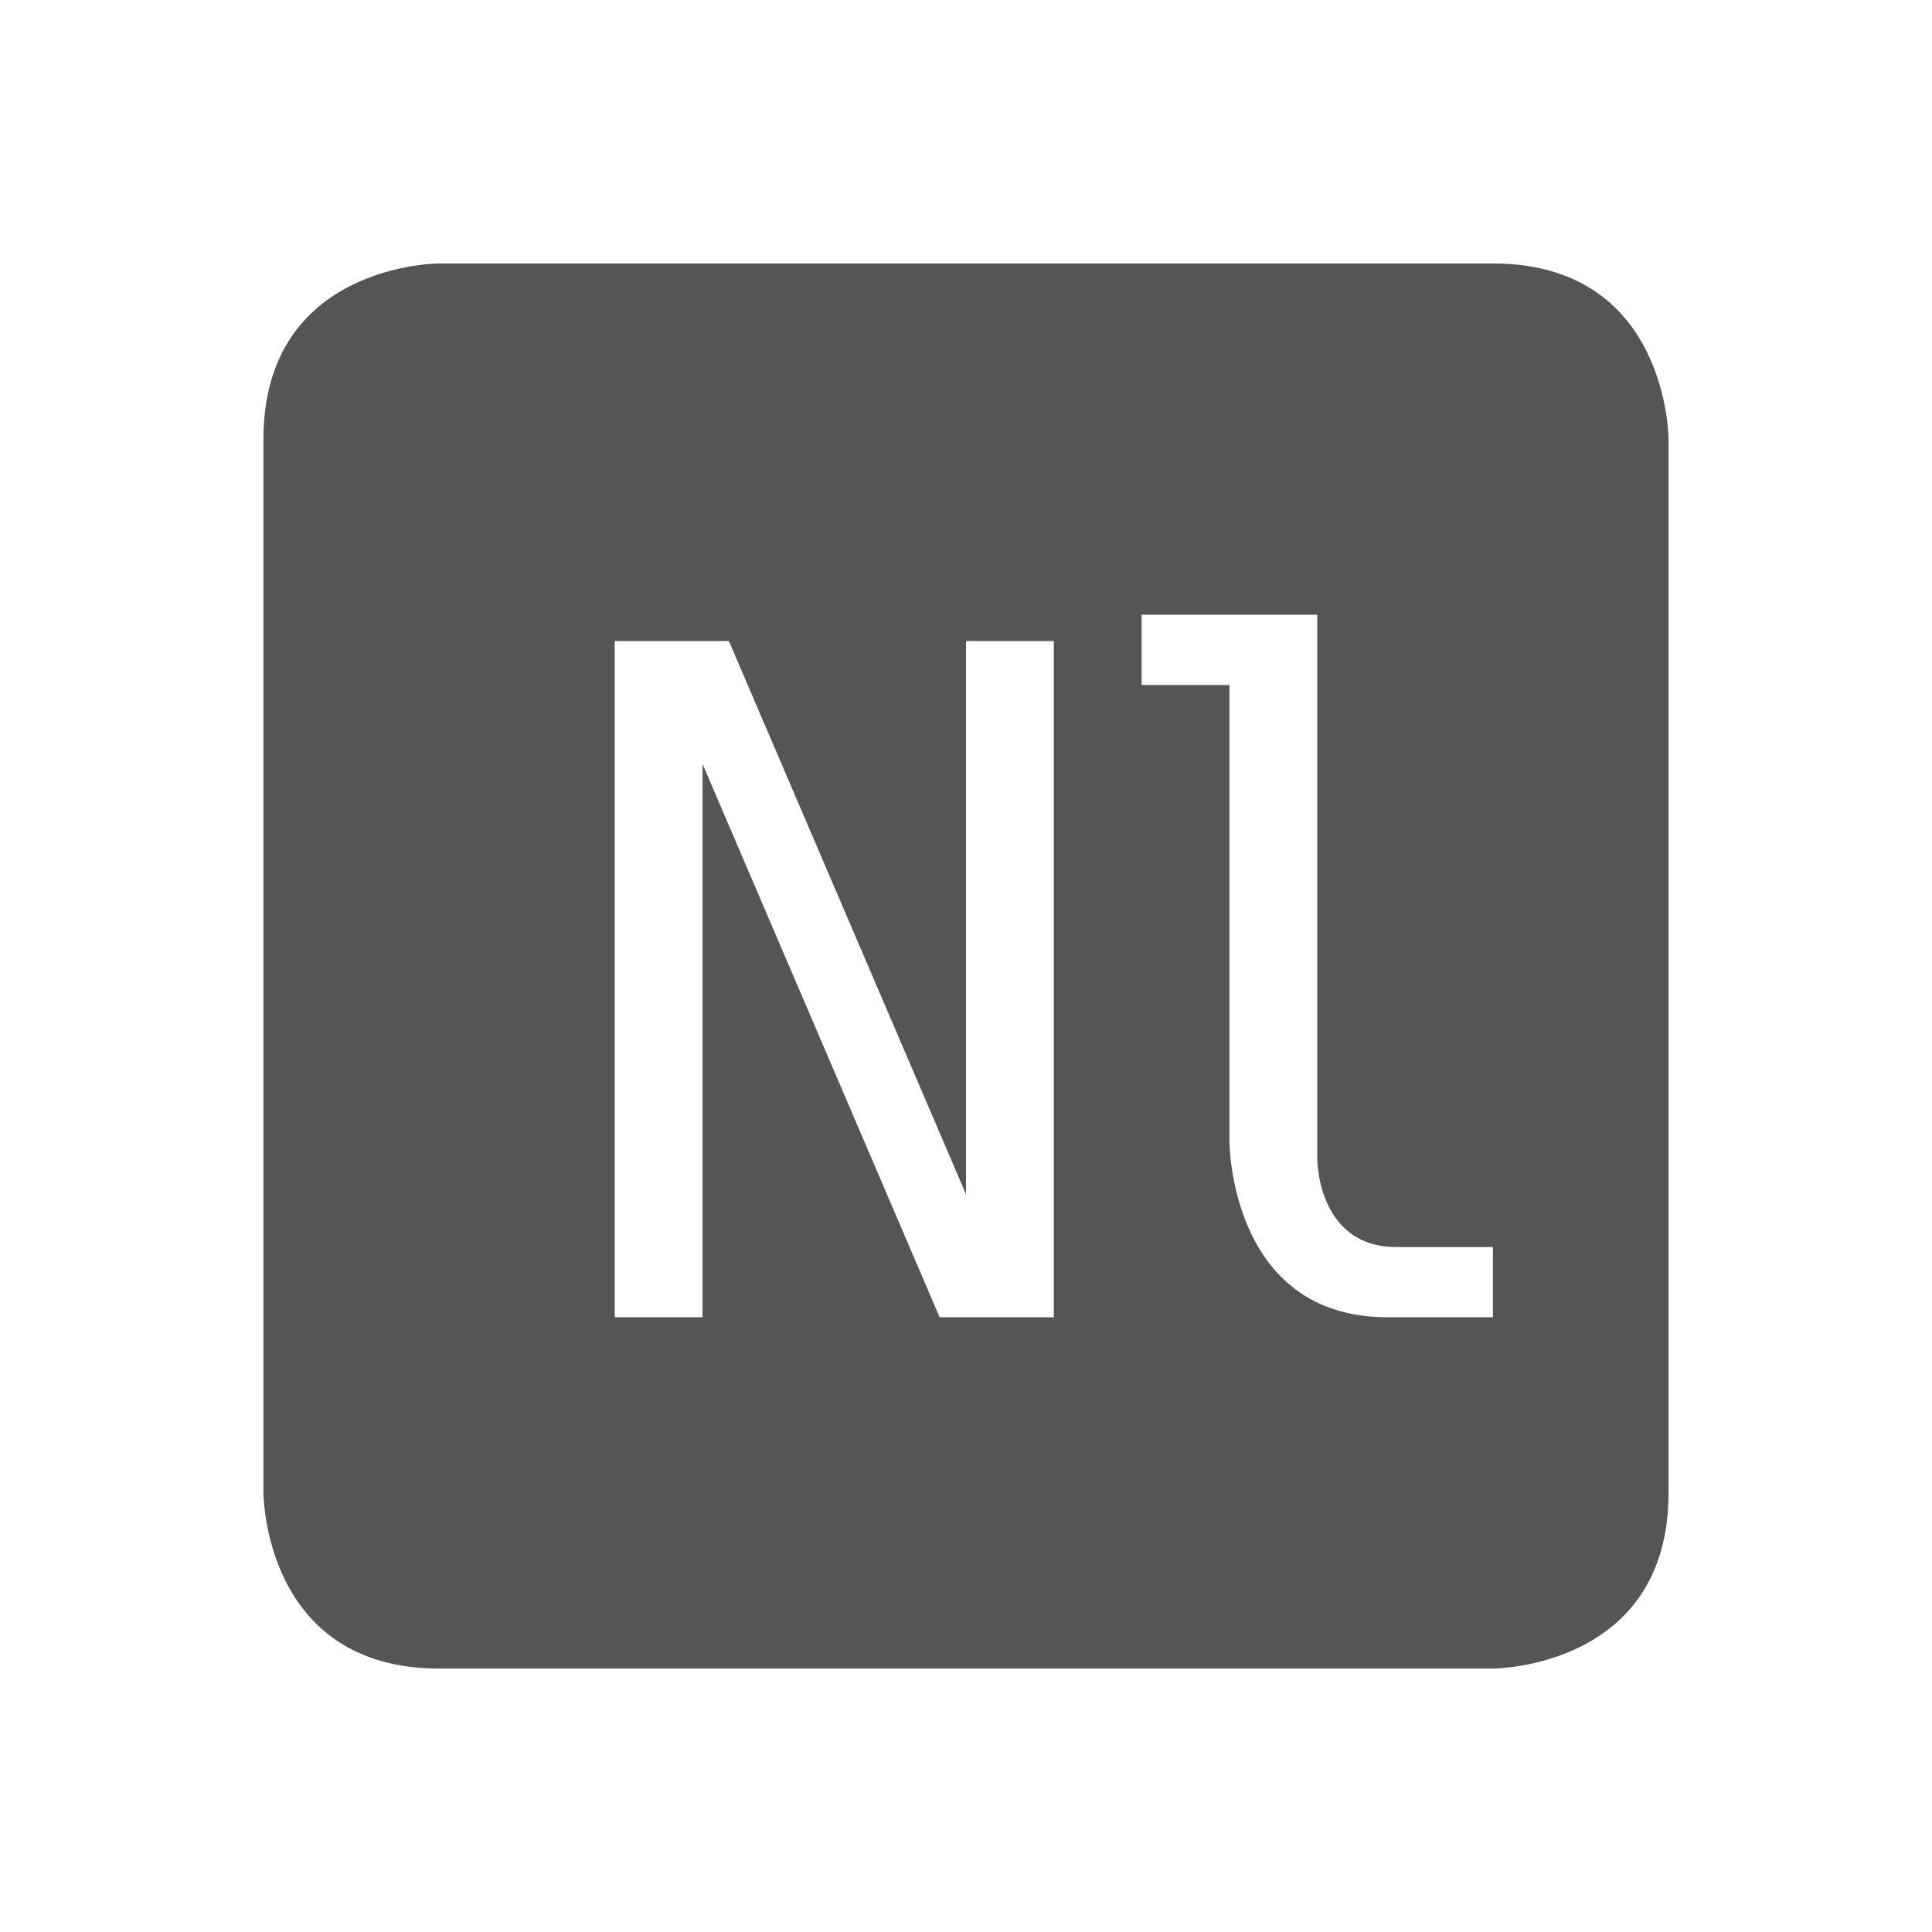<svg viewBox="1 1 22 22"><path d="m6 4s-2 0-2 2v12s0 2 2 2h12s2 0 2-2v-12s0-2-2-2zm8 4h2v6.2s0 1 .9 1h1.1v.8h-1.2c-1.8 0-1.8-2-1.8-2v-5.2h-1zm-6 .3h1.3l2.7 6.3v-6.3h1v7.7h-1.3l-2.7-6.3v6.3h-1z" fill="#555"/></svg>